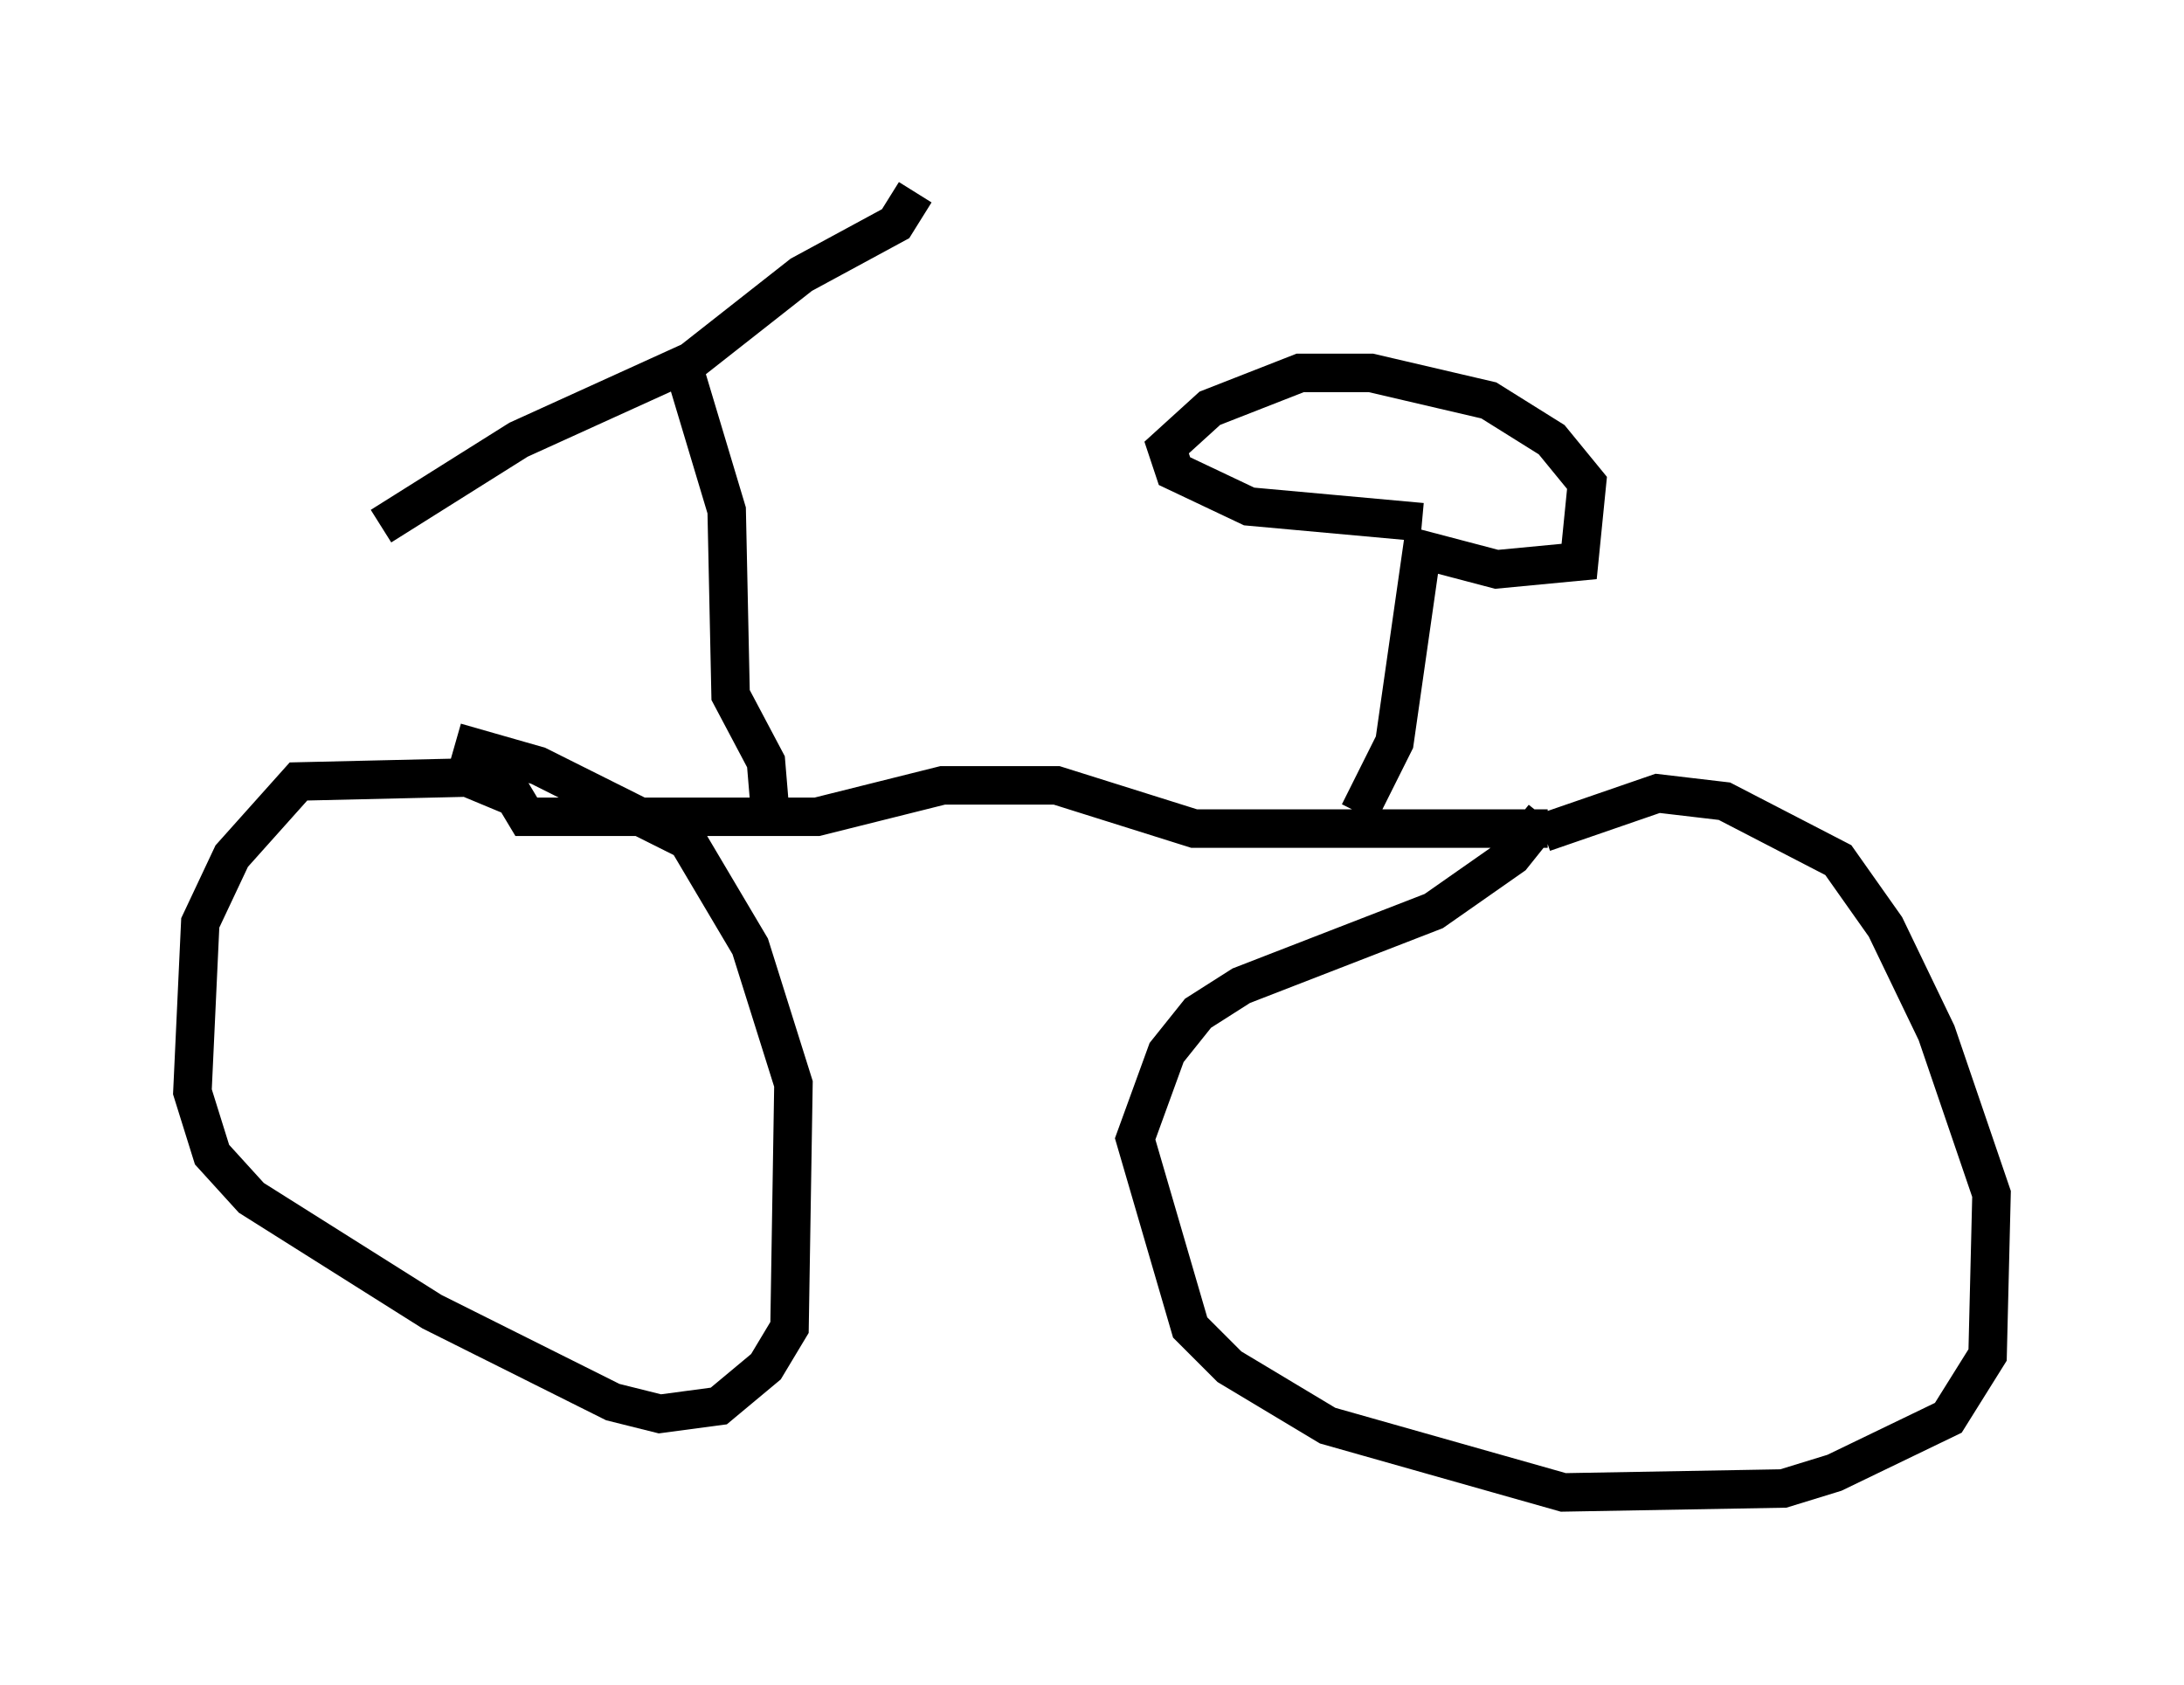 <?xml version="1.0" encoding="utf-8" ?>
<svg baseProfile="full" height="43.79" version="1.1" width="56.755" xmlns="http://www.w3.org/2000/svg" xmlns:ev="http://www.w3.org/2001/xml-events" xmlns:xlink="http://www.w3.org/1999/xlink"><defs /><rect fill="white" height="43.79" width="56.755" x="0" y="0" /><path d="M39.3, 23.273 m0.817, -1.633 l2.96, -1.021 1.735, 0.204 l2.96, 1.531 1.225, 1.735 l1.327, 2.756 1.429, 4.185 l-0.102, 4.185 -1.021, 1.633 l-2.96, 1.429 -1.327, 0.408 l-5.717, 0.102 -6.125, -1.735 l-2.552, -1.531 -1.021, -1.021 l-1.429, -4.9 0.817, -2.246 l0.817, -1.021 1.123, -0.715 l5.002, -1.94 2.042, -1.429 l0.817, -1.021 m0.102, 0.306 l-9.188, 0.0 -3.573, -1.123 l-2.96, 0.0 -3.267, 0.817 l-7.554, 0.0 -0.306, -0.51 l-1.225, -0.51 -4.39, 0.102 l-1.735, 1.94 -0.817, 1.735 l-0.204, 4.39 0.51, 1.633 l1.021, 1.123 4.696, 2.96 l4.696, 2.348 1.225, 0.306 l1.531, -0.204 1.225, -1.021 l0.613, -1.021 0.102, -6.329 l-1.123, -3.573 -1.633, -2.756 l-3.879, -1.94 -2.144, -0.613 m23.479, 1.838 l0.919, -1.838 0.715, -5.002 l1.94, 0.51 2.144, -0.204 l0.204, -2.042 -0.919, -1.123 l-1.633, -1.021 -3.063, -0.715 l-1.838, 0.0 -2.348, 0.919 l-1.123, 1.021 0.204, 0.613 l1.94, 0.919 4.492, 0.408 m-16.946, 7.452 l-0.102, -1.225 -0.919, -1.735 l-0.102, -4.798 -1.225, -4.083 m-7.758, 4.492 l3.573, -2.246 4.492, -2.042 l2.858, -2.246 2.45, -1.327 l0.51, -0.817 " fill="none" stroke="black" stroke-width="1" /></svg>